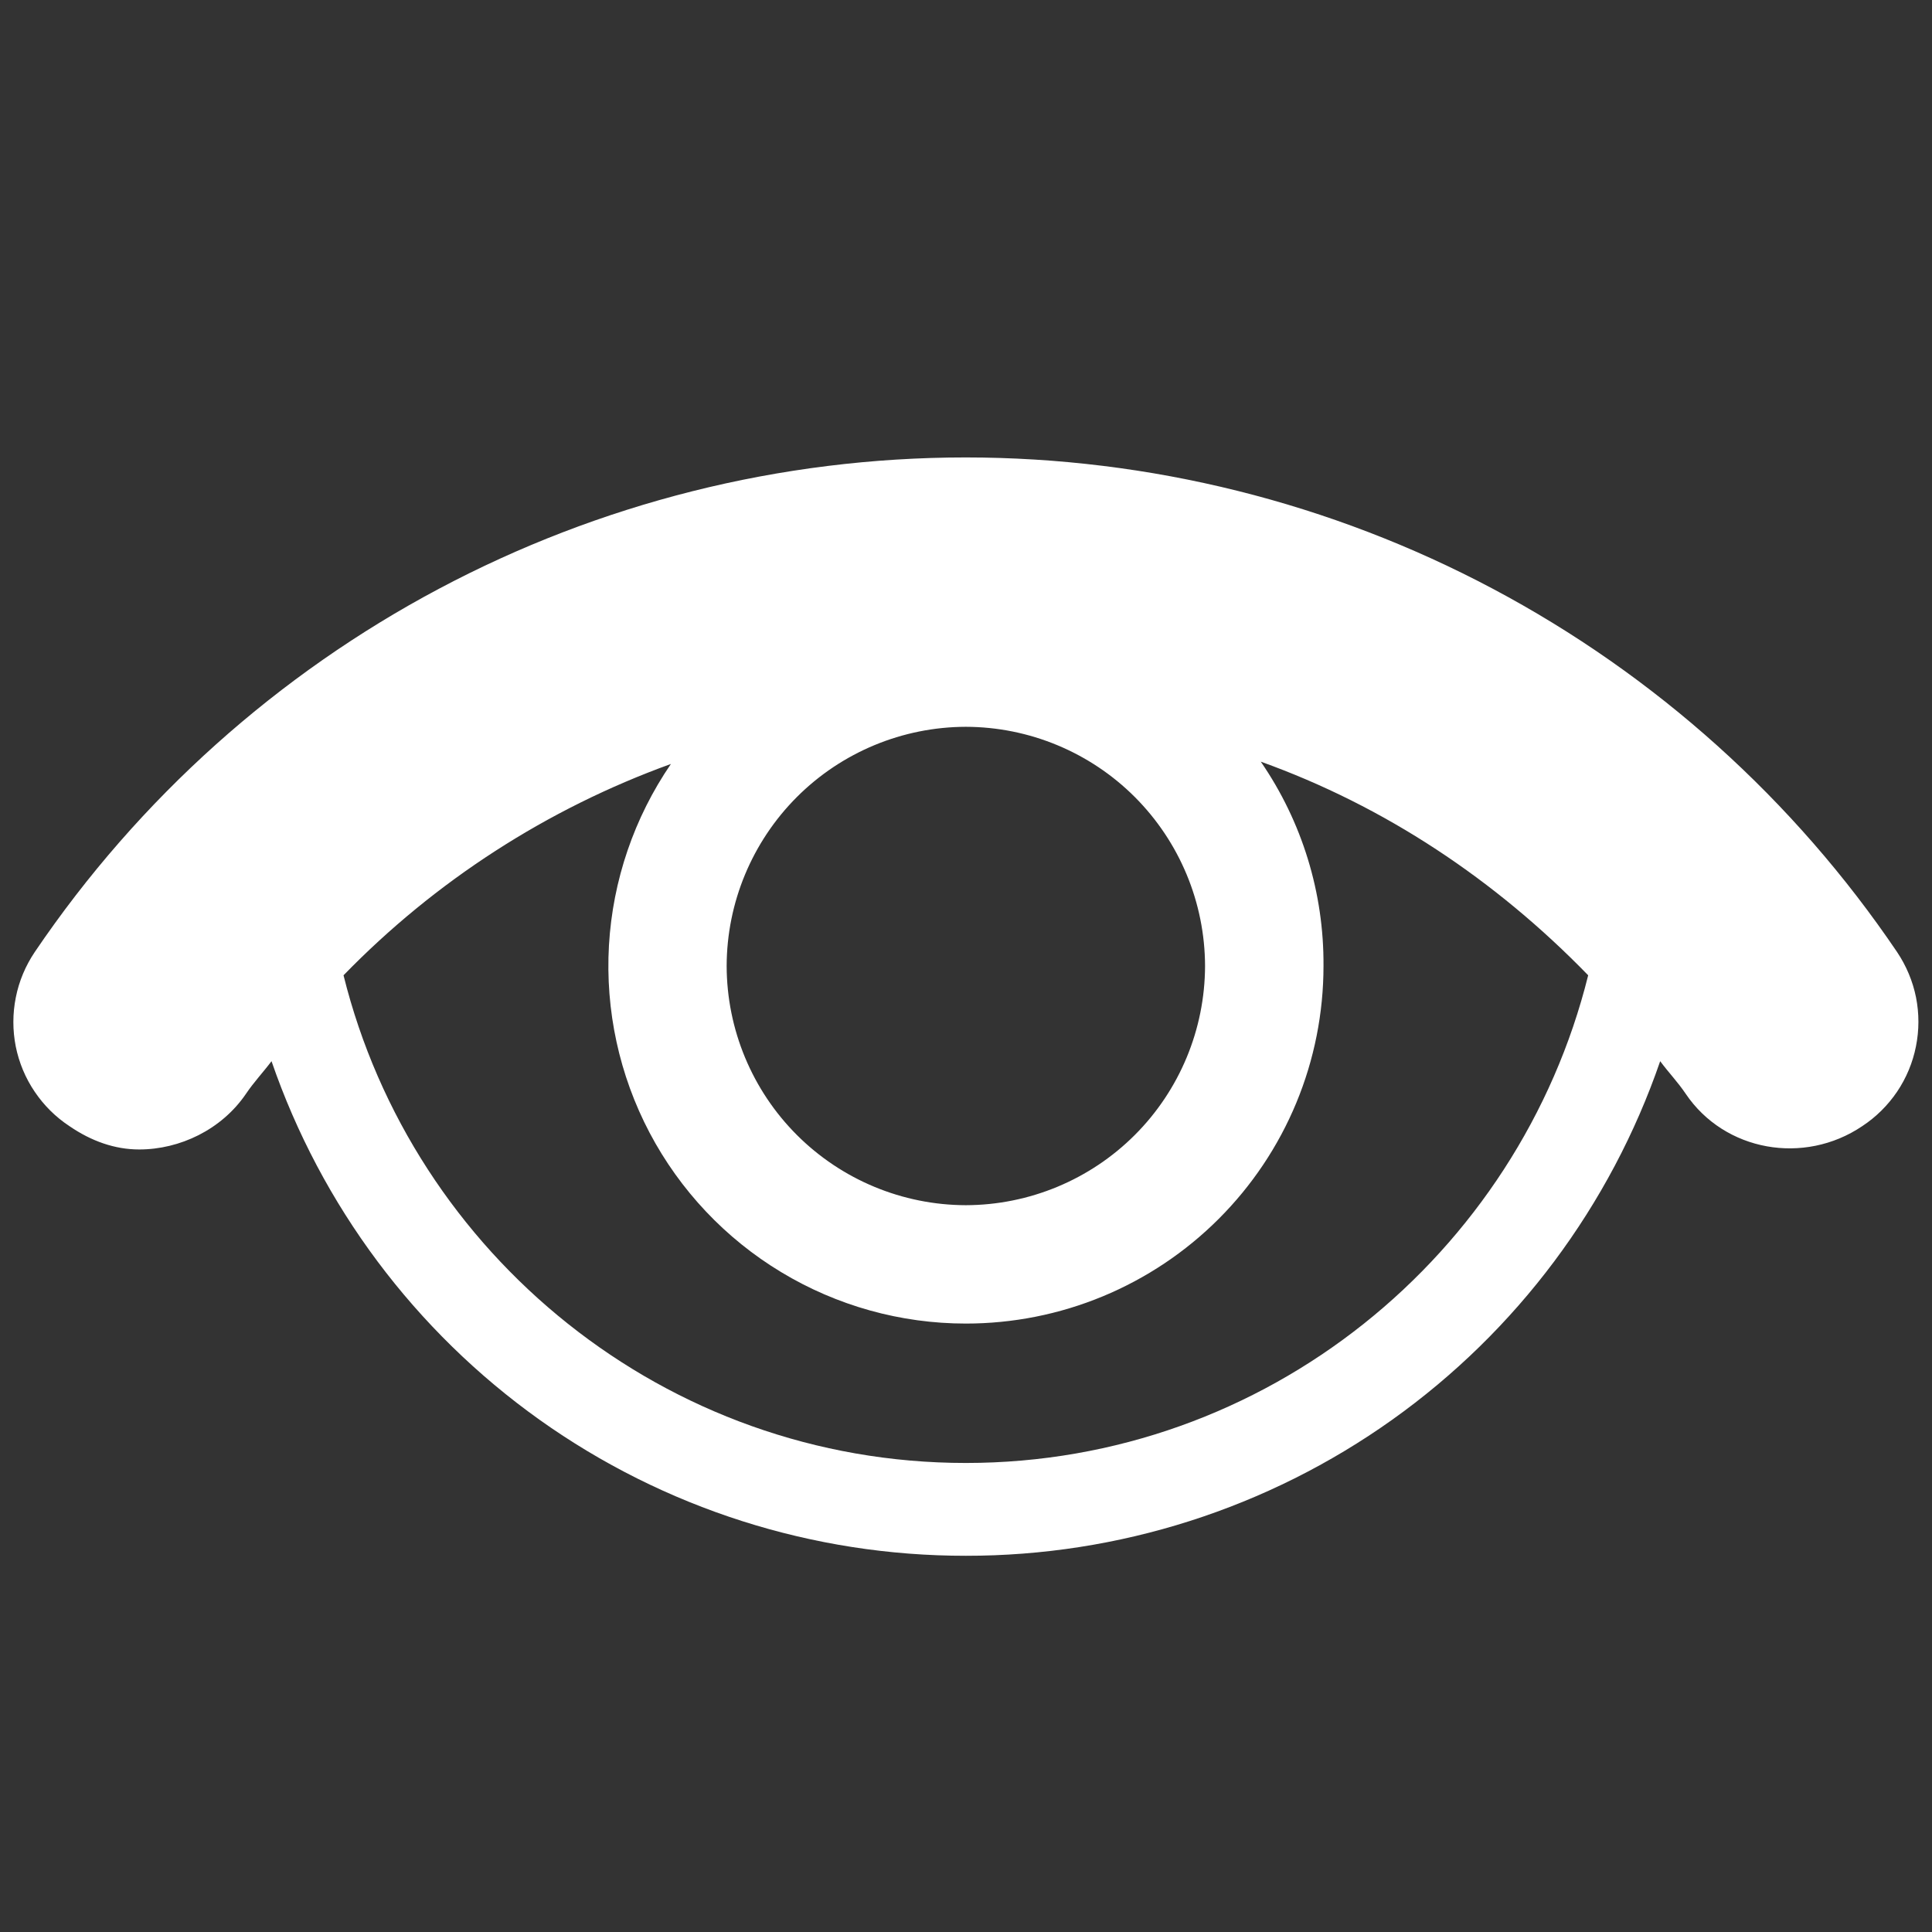 <svg width="26" height="26" viewBox="0 0 26 26" fill="none" xmlns="http://www.w3.org/2000/svg">
<rect x="0" y="0" width="26" height="26" fill="#333333" stroke="none"/>
<path d="M12.998 6.156C7.978 6.156 3.286 8.65 0.467 12.813C0.343 12.998 0.256 13.204 0.213 13.422C0.169 13.64 0.169 13.865 0.212 14.083C0.256 14.301 0.342 14.508 0.467 14.692C0.591 14.876 0.75 15.034 0.936 15.156C1.228 15.356 1.544 15.469 1.873 15.469C2.419 15.469 2.981 15.204 3.311 14.719C3.415 14.564 3.543 14.429 3.654 14.281C4.324 16.226 5.585 17.912 7.26 19.106C8.935 20.299 10.941 20.939 12.998 20.937C15.055 20.939 17.061 20.299 18.736 19.106C20.411 17.913 21.672 16.226 22.342 14.281C22.452 14.43 22.581 14.564 22.685 14.719C23.21 15.497 24.28 15.682 25.06 15.156C25.246 15.034 25.405 14.876 25.53 14.692C25.654 14.508 25.741 14.3 25.784 14.082C25.828 13.864 25.828 13.64 25.785 13.422C25.741 13.204 25.654 12.997 25.53 12.812C24.144 10.763 22.277 9.085 20.093 7.925C17.908 6.764 15.472 6.157 12.998 6.156ZM12.998 9.781C13.851 9.783 14.669 10.123 15.272 10.726C15.875 11.33 16.215 12.147 16.217 13C16.215 13.853 15.875 14.671 15.272 15.274C14.669 15.877 13.851 16.217 12.998 16.219C12.145 16.217 11.327 15.877 10.724 15.274C10.121 14.671 9.781 13.853 9.779 13C9.781 12.147 10.121 11.33 10.724 10.726C11.327 10.123 12.145 9.783 12.998 9.781ZM16.967 10.25C18.637 10.85 20.124 11.839 21.373 13.125C20.44 16.883 17.041 19.688 12.998 19.688C8.955 19.688 5.556 16.883 4.623 13.125C5.857 11.856 7.364 10.883 9.029 10.281C8.534 11.004 8.246 11.848 8.195 12.723C8.145 13.597 8.334 14.469 8.742 15.244C9.151 16.019 9.763 16.668 10.513 17.12C11.263 17.573 12.122 17.812 12.998 17.812C13.63 17.812 14.256 17.688 14.84 17.446C15.424 17.204 15.954 16.85 16.401 16.403C16.848 15.956 17.203 15.426 17.445 14.842C17.687 14.258 17.811 13.632 17.811 13C17.818 12.019 17.524 11.059 16.967 10.25Z" fill="white"/>
</svg>
